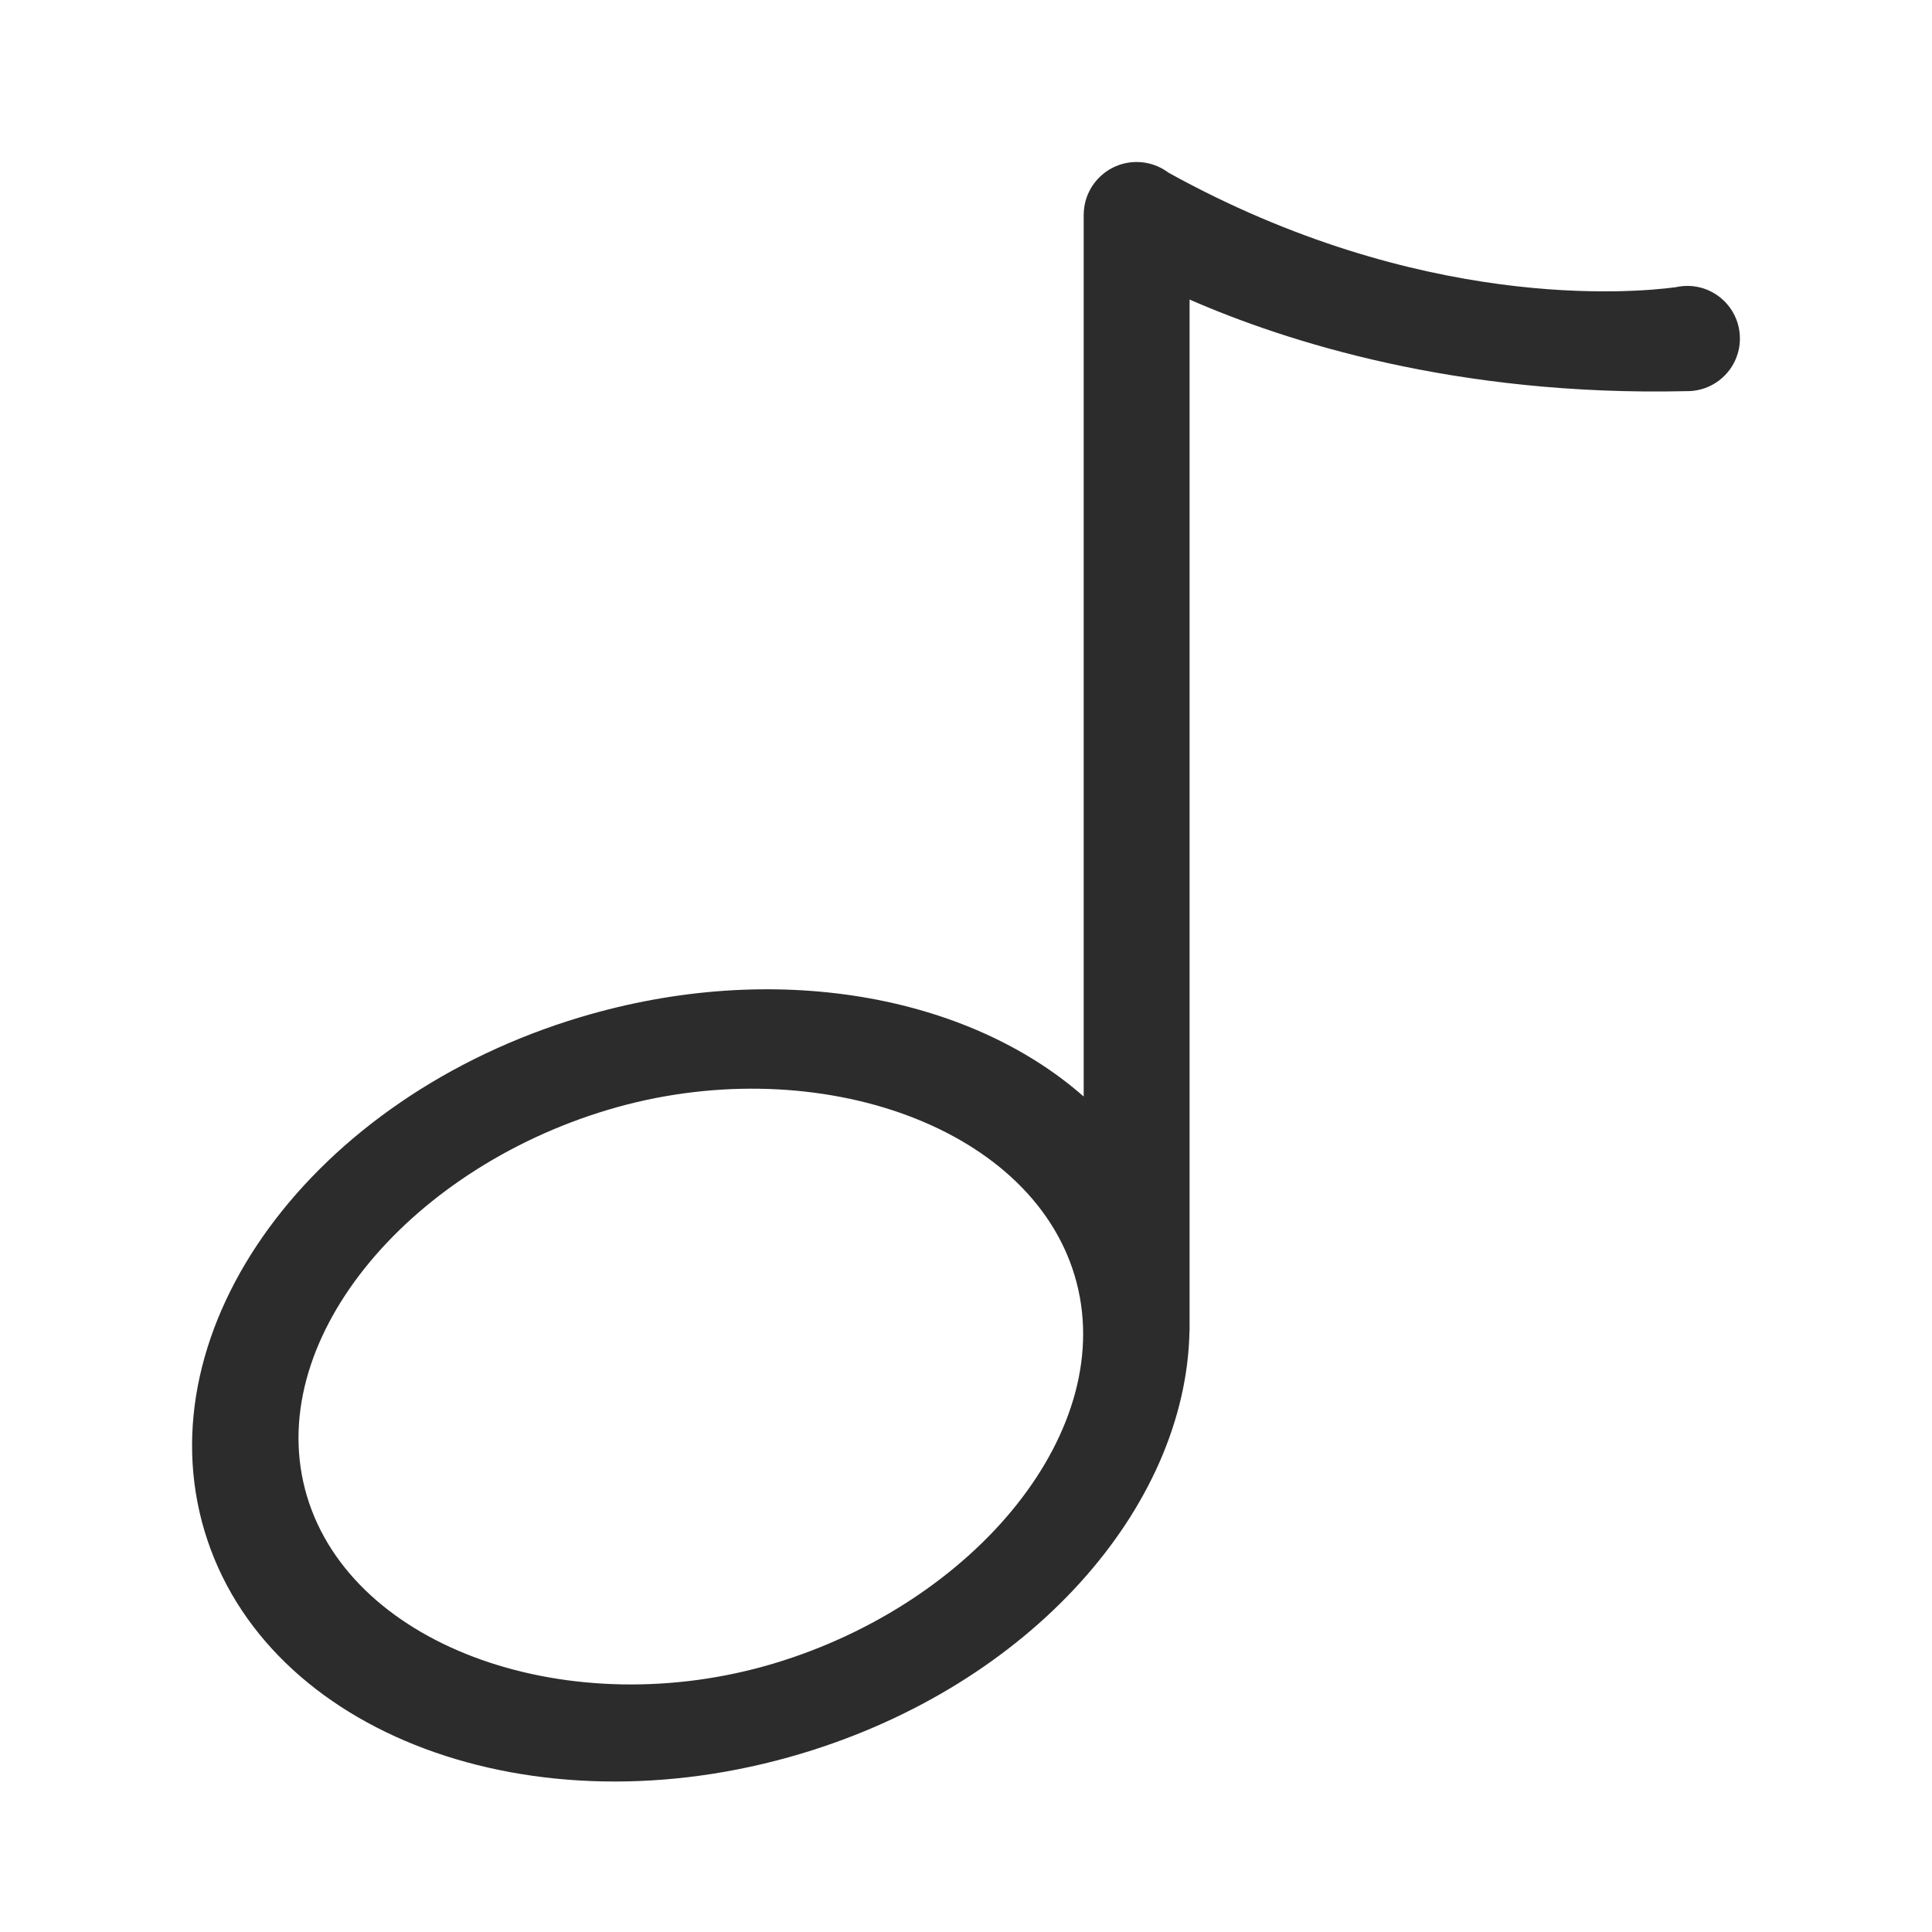 <?xml version="1.0" standalone="no"?><!DOCTYPE svg PUBLIC "-//W3C//DTD SVG 1.1//EN" "http://www.w3.org/Graphics/SVG/1.1/DTD/svg11.dtd"><svg t="1585570176616" class="icon" viewBox="0 0 1024 1024" version="1.1" xmlns="http://www.w3.org/2000/svg" p-id="10679" xmlns:xlink="http://www.w3.org/1999/xlink" width="128" height="128"><defs><style type="text/css"></style></defs><path d="M894.296 151.536c-0.661 0-1.315 0.032-1.967 0.077l0-0.008c0 0-0.034 0.006-0.077 0.013-1.428 0.104-2.826 0.314-4.186 0.625-22.902 3.035-135.425 12.962-268.718-60.702-4.702-3.558-10.559-5.672-16.91-5.672-15.489 0-28.049 12.557-28.049 28.048l-0.014 0 0 467.274c-61.086-53.78-163.676-72.92-266.687-42.098C165.343 581.724 76.122 703.673 108.406 811.475s173.852 160.632 316.197 118.001c121.329-36.332 204.037-130.277 205.849-223.977l0.051 0L630.503 158.761c50.875 22.256 141.442 51.351 263.155 48.559l-0.001-0.021c0.214 0.005 0.425 0.016 0.64 0.016 15.402 0 27.89-12.486 27.89-27.889C922.186 164.021 909.698 151.536 894.296 151.536zM410.09 881.688c-107.004 32.045-223.104-7.577-247.372-88.614-24.268-81.036 52.483-172.798 159.486-204.843 107.004-32.018 223.117 6.833 247.383 87.869C593.859 757.135 517.094 849.641 410.09 881.688z" p-id="10680" fill="#2c2c2c"></path></svg>